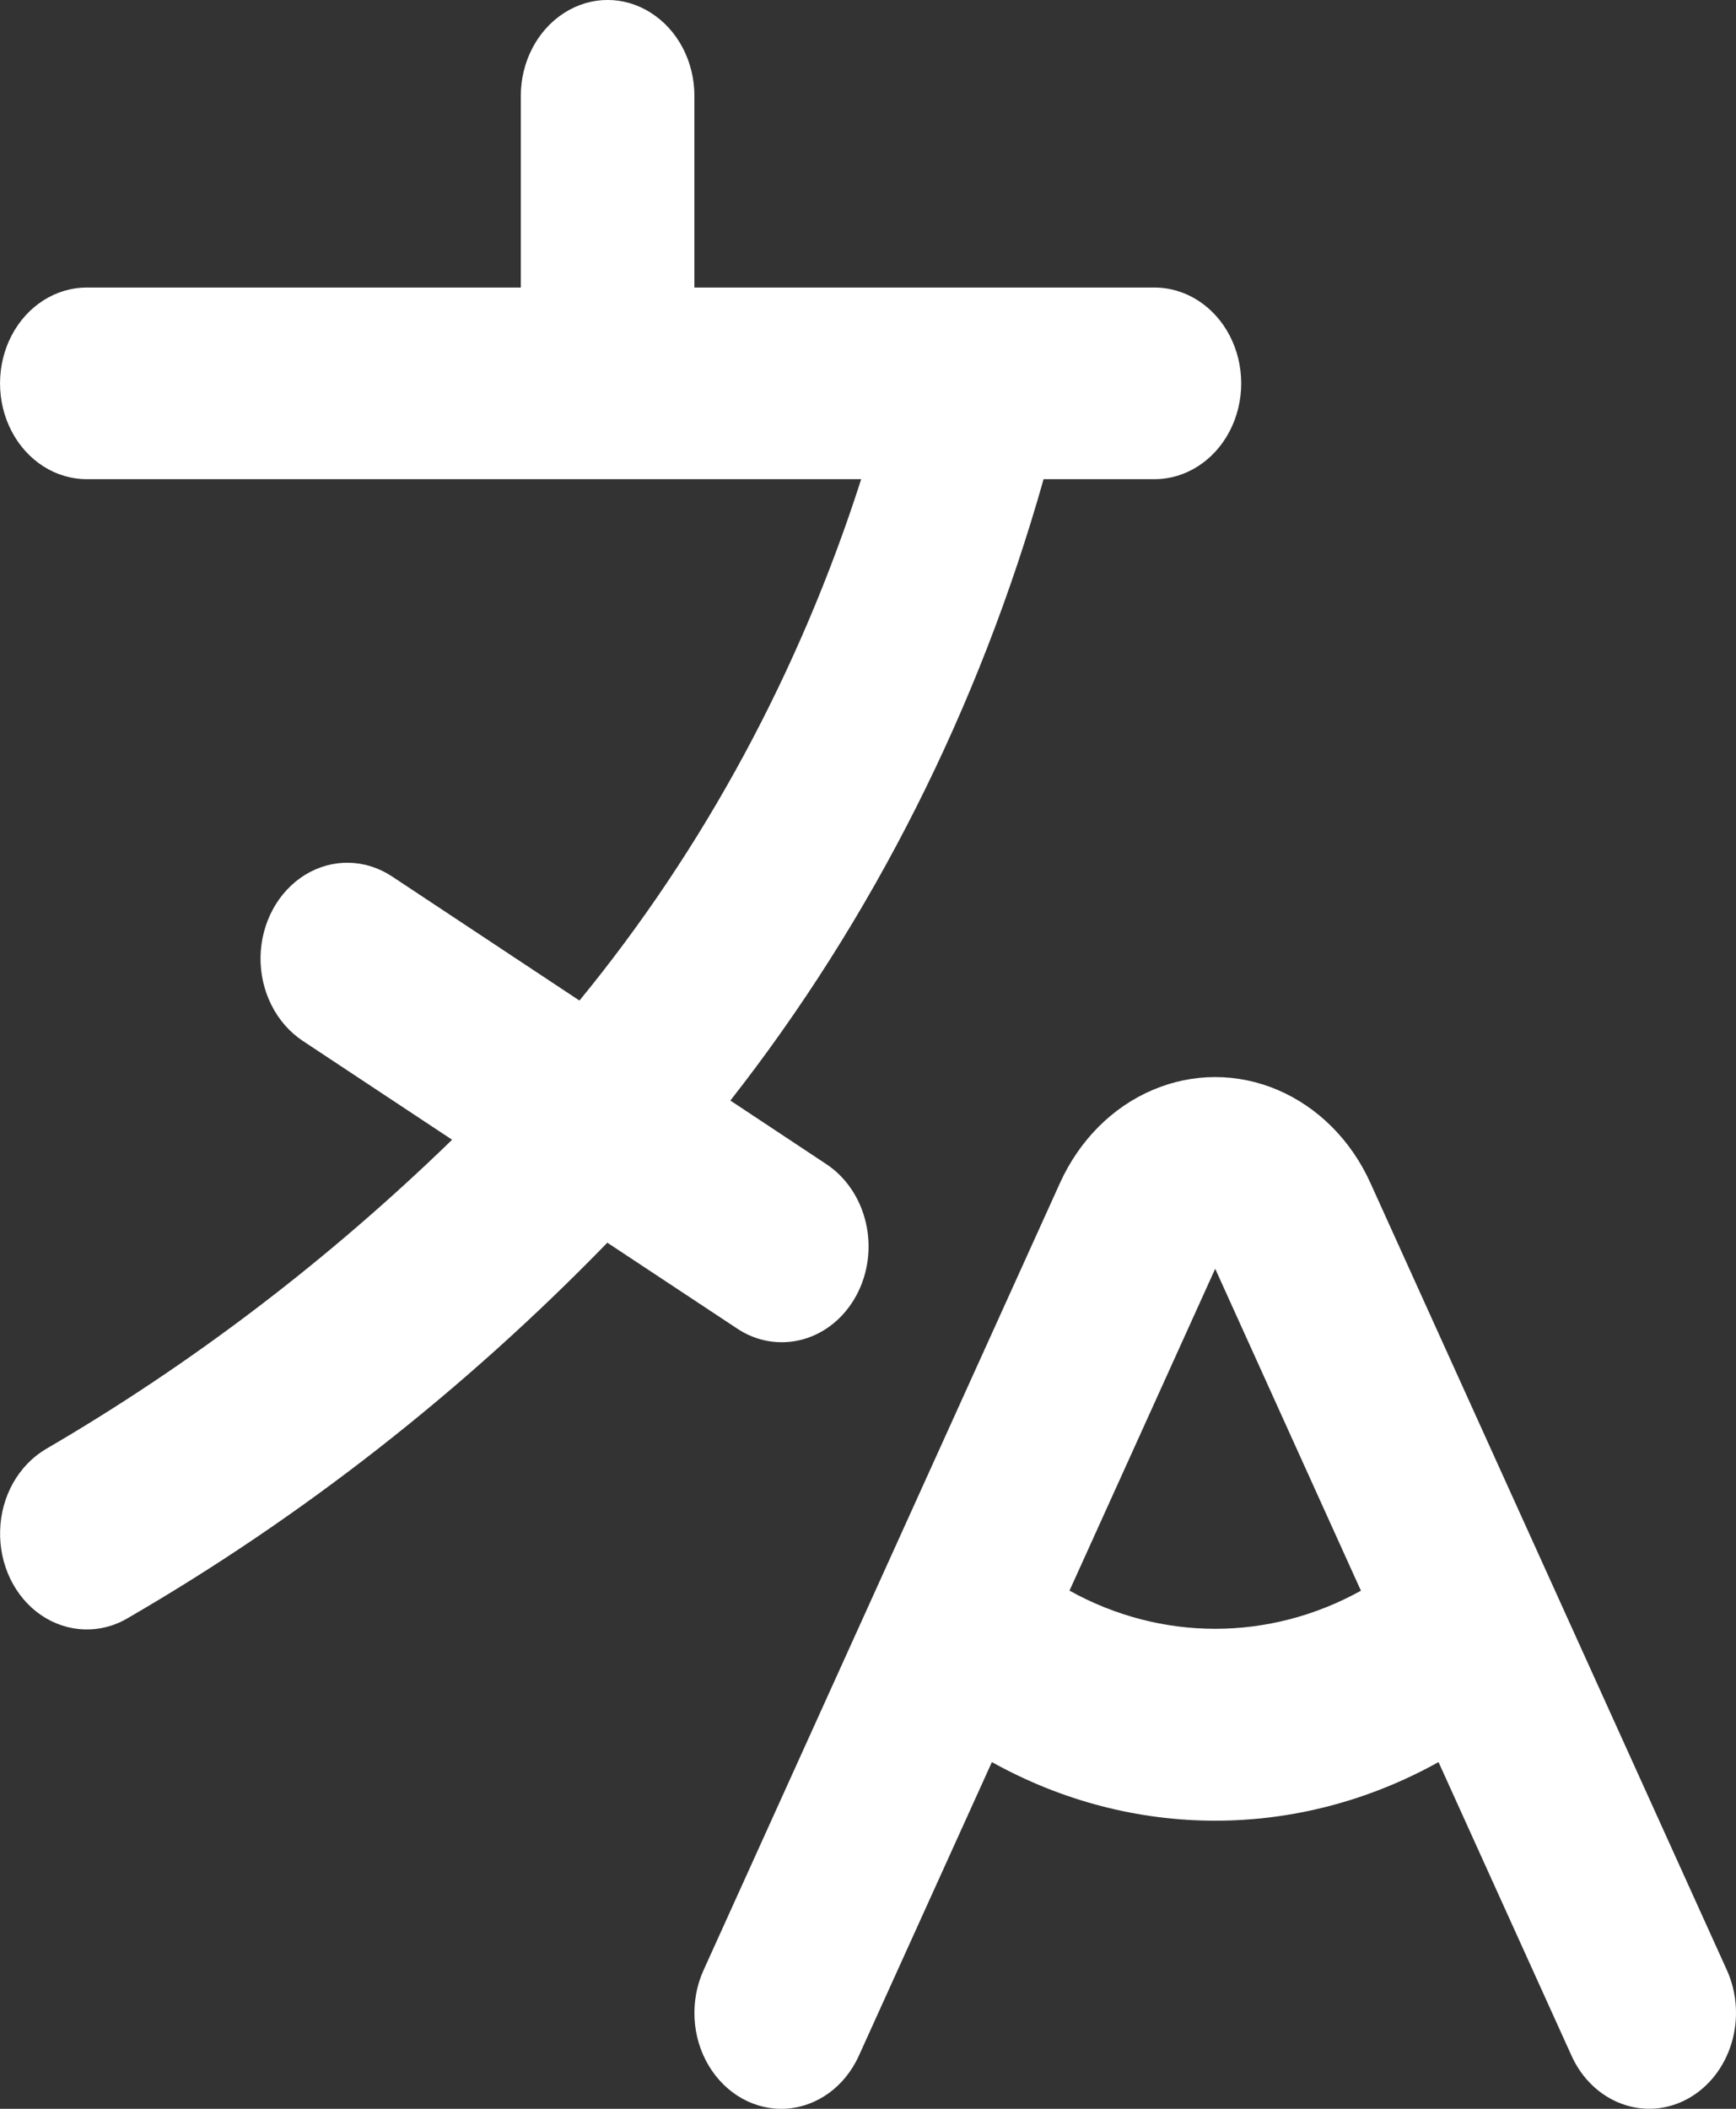 <svg width="14" height="17" viewBox="0 0 14 17" fill="none" xmlns="http://www.w3.org/2000/svg">
<rect x="0" y="0" width="14" height="17" fill="#333333" stroke="none"/>
<path d="M4.898 10.018C3.737 11.212 2.436 12.23 1.031 13.044C0.811 13.175 0.544 13.165 0.331 13.02C0.119 12.875 -0.007 12.615 0.001 12.339C0.008 12.063 0.149 11.813 0.369 11.682C1.547 10.996 2.646 10.159 3.646 9.188L2.44 8.39C2.226 8.247 2.097 7.99 2.101 7.714C2.106 7.438 2.243 7.186 2.461 7.052C2.68 6.918 2.946 6.923 3.161 7.065L4.673 8.066V8.066C5.675 6.845 6.447 5.417 6.945 3.863H0.7C0.45 3.863 0.219 3.716 0.094 3.477C-0.031 3.238 -0.031 2.943 0.094 2.704C0.219 2.465 0.45 2.318 0.7 2.318H4.2V0.773C4.2 0.497 4.334 0.242 4.55 0.104C4.767 -0.035 5.034 -0.035 5.25 0.104C5.467 0.242 5.6 0.497 5.6 0.773V2.318H9.31C9.56 2.318 9.791 2.465 9.916 2.704C10.041 2.943 10.041 3.238 9.916 3.477C9.791 3.716 9.56 3.863 9.31 3.863H8.416C7.895 5.707 7.035 7.412 5.89 8.872L6.66 9.382H6.66C6.821 9.487 6.937 9.658 6.983 9.858C7.029 10.057 7.001 10.269 6.905 10.445C6.809 10.622 6.653 10.749 6.472 10.798C6.291 10.847 6.099 10.815 5.94 10.707L4.898 10.018ZM13.613 16.918C13.447 17.01 13.255 17.025 13.079 16.96C12.902 16.895 12.757 16.756 12.674 16.573L11.601 14.205C10.468 14.835 9.132 14.835 7.999 14.205L6.926 16.573C6.814 16.82 6.592 16.982 6.342 16.999C6.092 17.015 5.854 16.883 5.716 16.653C5.578 16.423 5.562 16.128 5.674 15.882L8.548 9.537L8.548 9.537C8.704 9.193 8.97 8.925 9.295 8.787C9.62 8.648 9.98 8.648 10.305 8.787C10.63 8.926 10.897 9.193 11.052 9.537L13.926 15.881H13.926C14.009 16.064 14.023 16.277 13.964 16.471C13.905 16.666 13.779 16.826 13.613 16.918L13.613 16.918ZM10.975 12.823L9.8 10.228L8.625 12.823C9.364 13.233 10.236 13.233 10.976 12.823H10.975Z" fill="white"/>
</svg>

